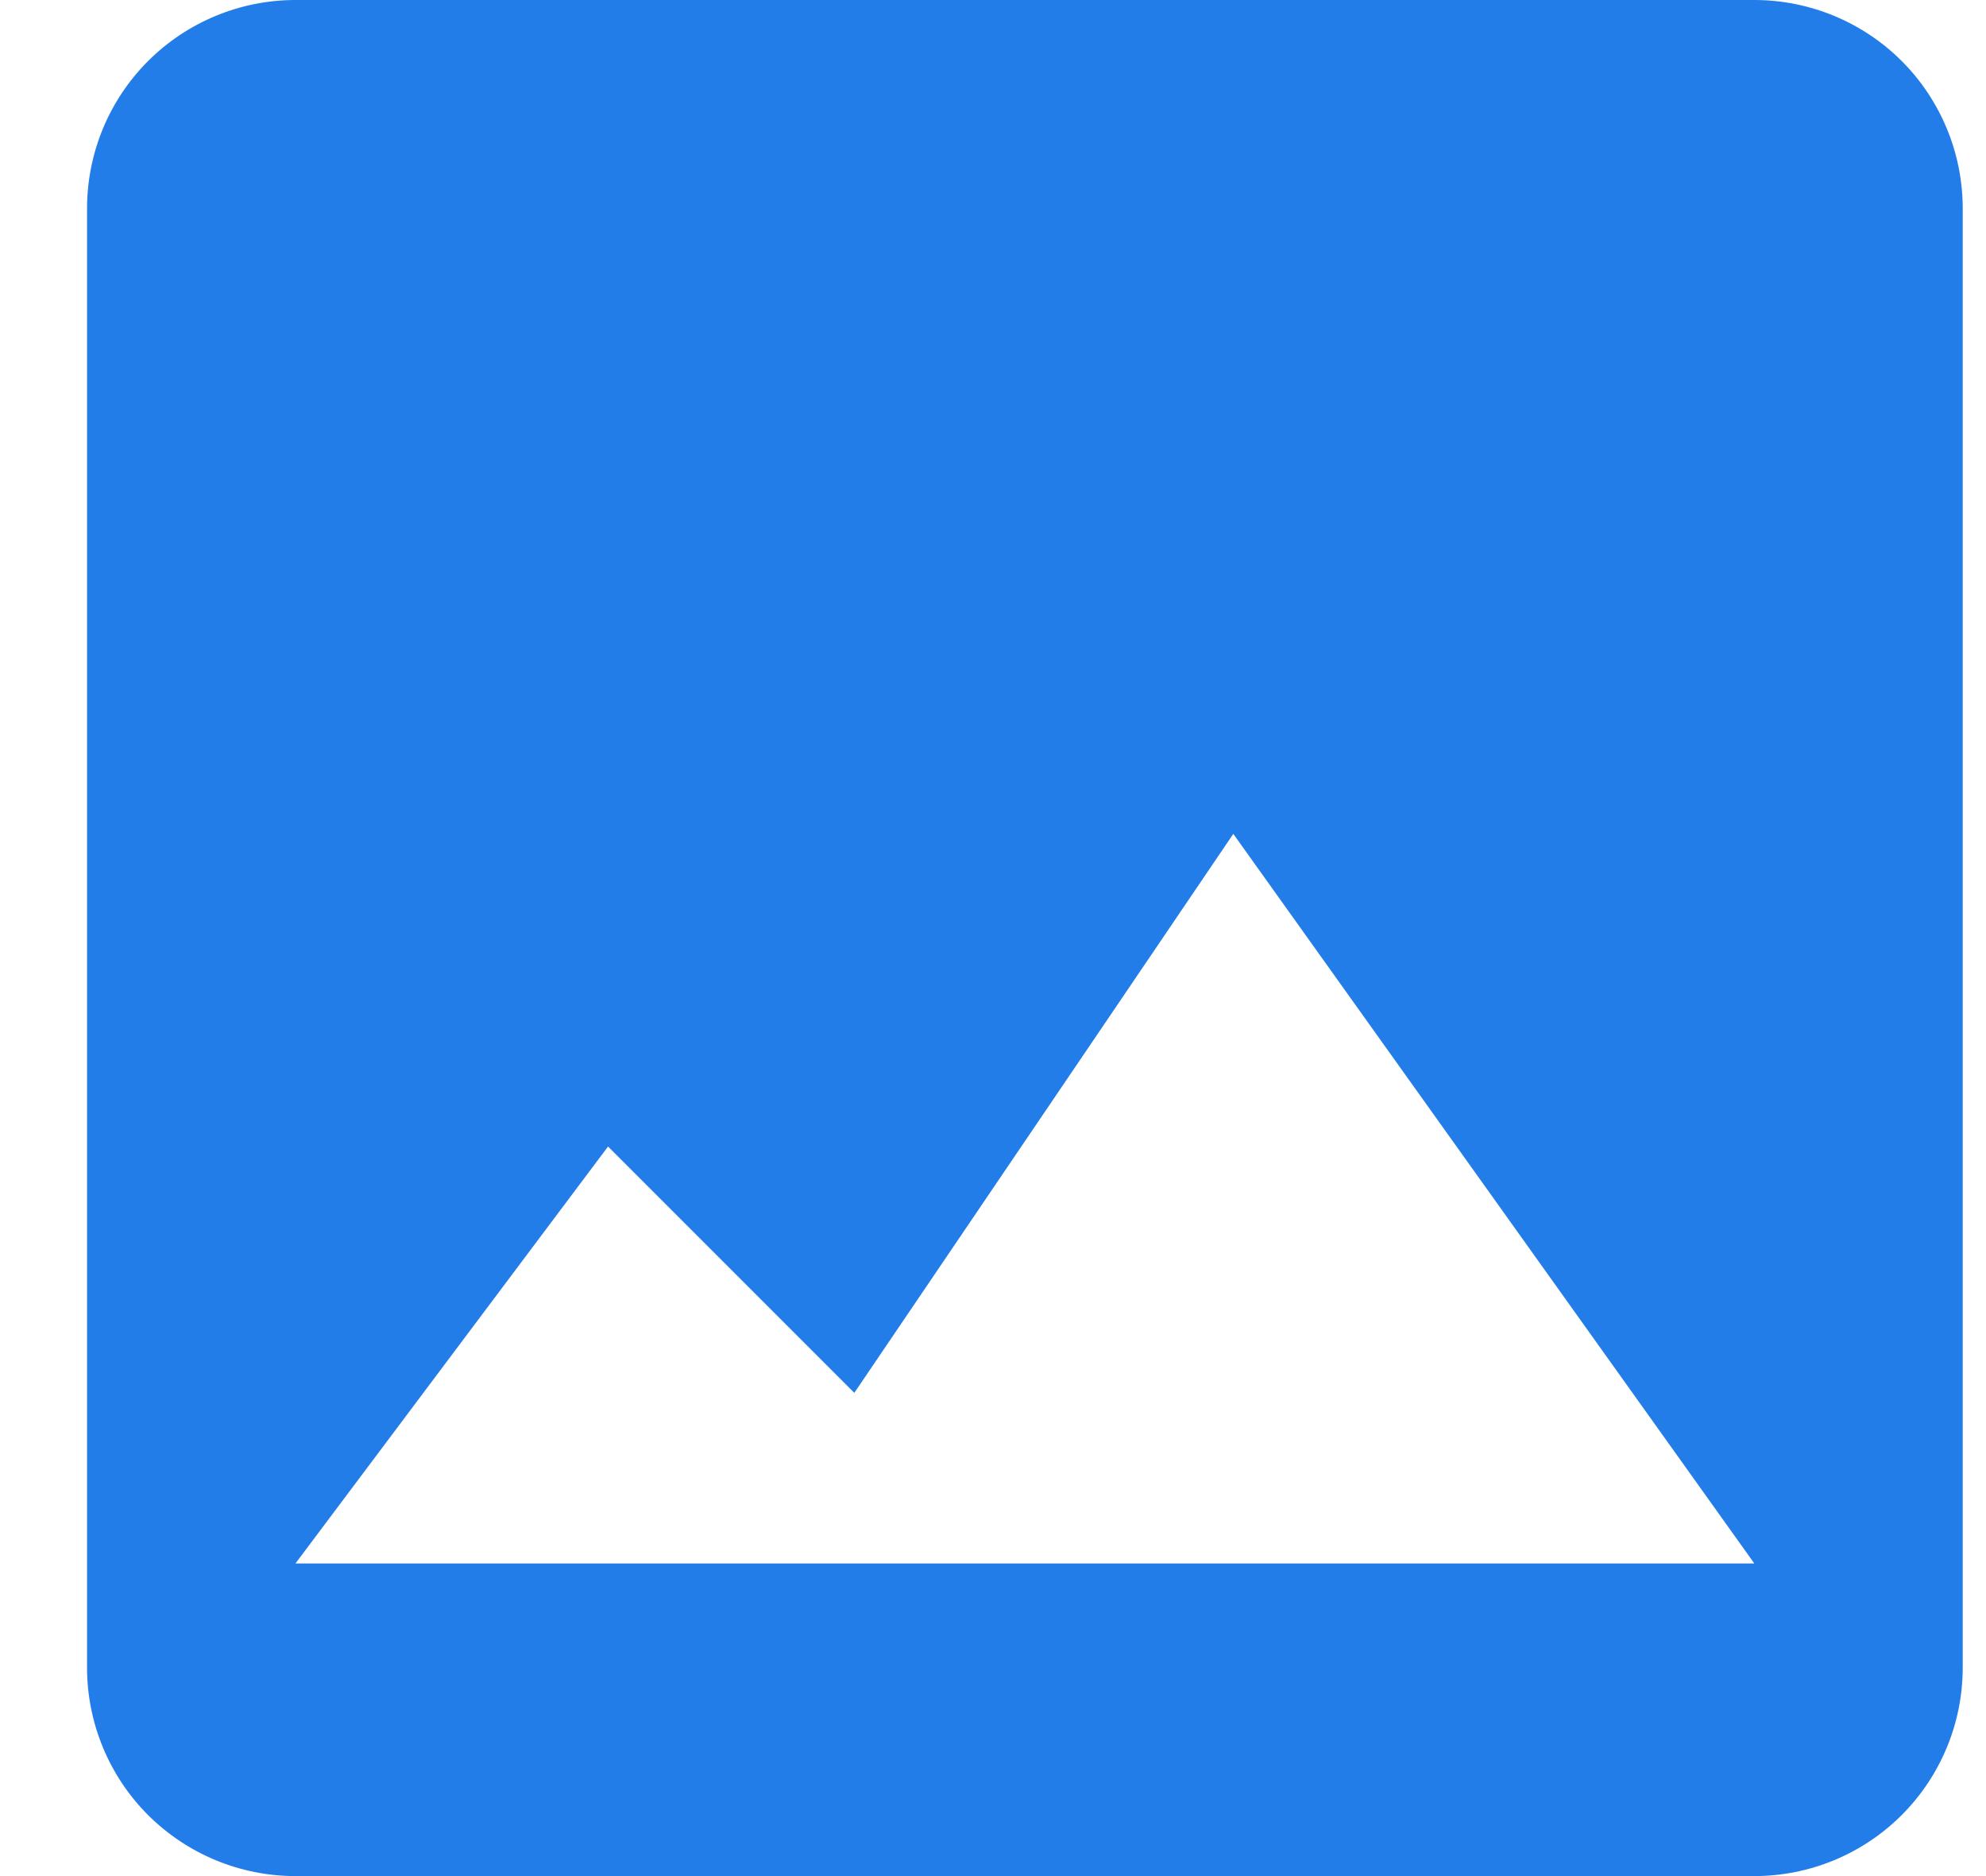 <svg width="18" height="17" viewBox="0 0 18 17" fill="none" xmlns="http://www.w3.org/2000/svg">
<path d="M2.678 17H15.9C16.401 17 16.882 16.801 17.236 16.447C17.59 16.093 17.789 15.612 17.789 15.111V1.889C17.789 1.388 17.59 0.907 17.236 0.553C16.882 0.199 16.401 0 15.9 0H2.678C2.177 0 1.697 0.199 1.342 0.553C0.988 0.907 0.789 1.388 0.789 1.889V15.111C0.789 15.612 0.988 16.093 1.342 16.447C1.697 16.801 2.177 17 2.678 17ZM5.511 10.389L7.743 12.621L11.178 7.556L15.9 14.167H2.678L5.511 10.389Z" fill="#227DE9"/>
</svg>
